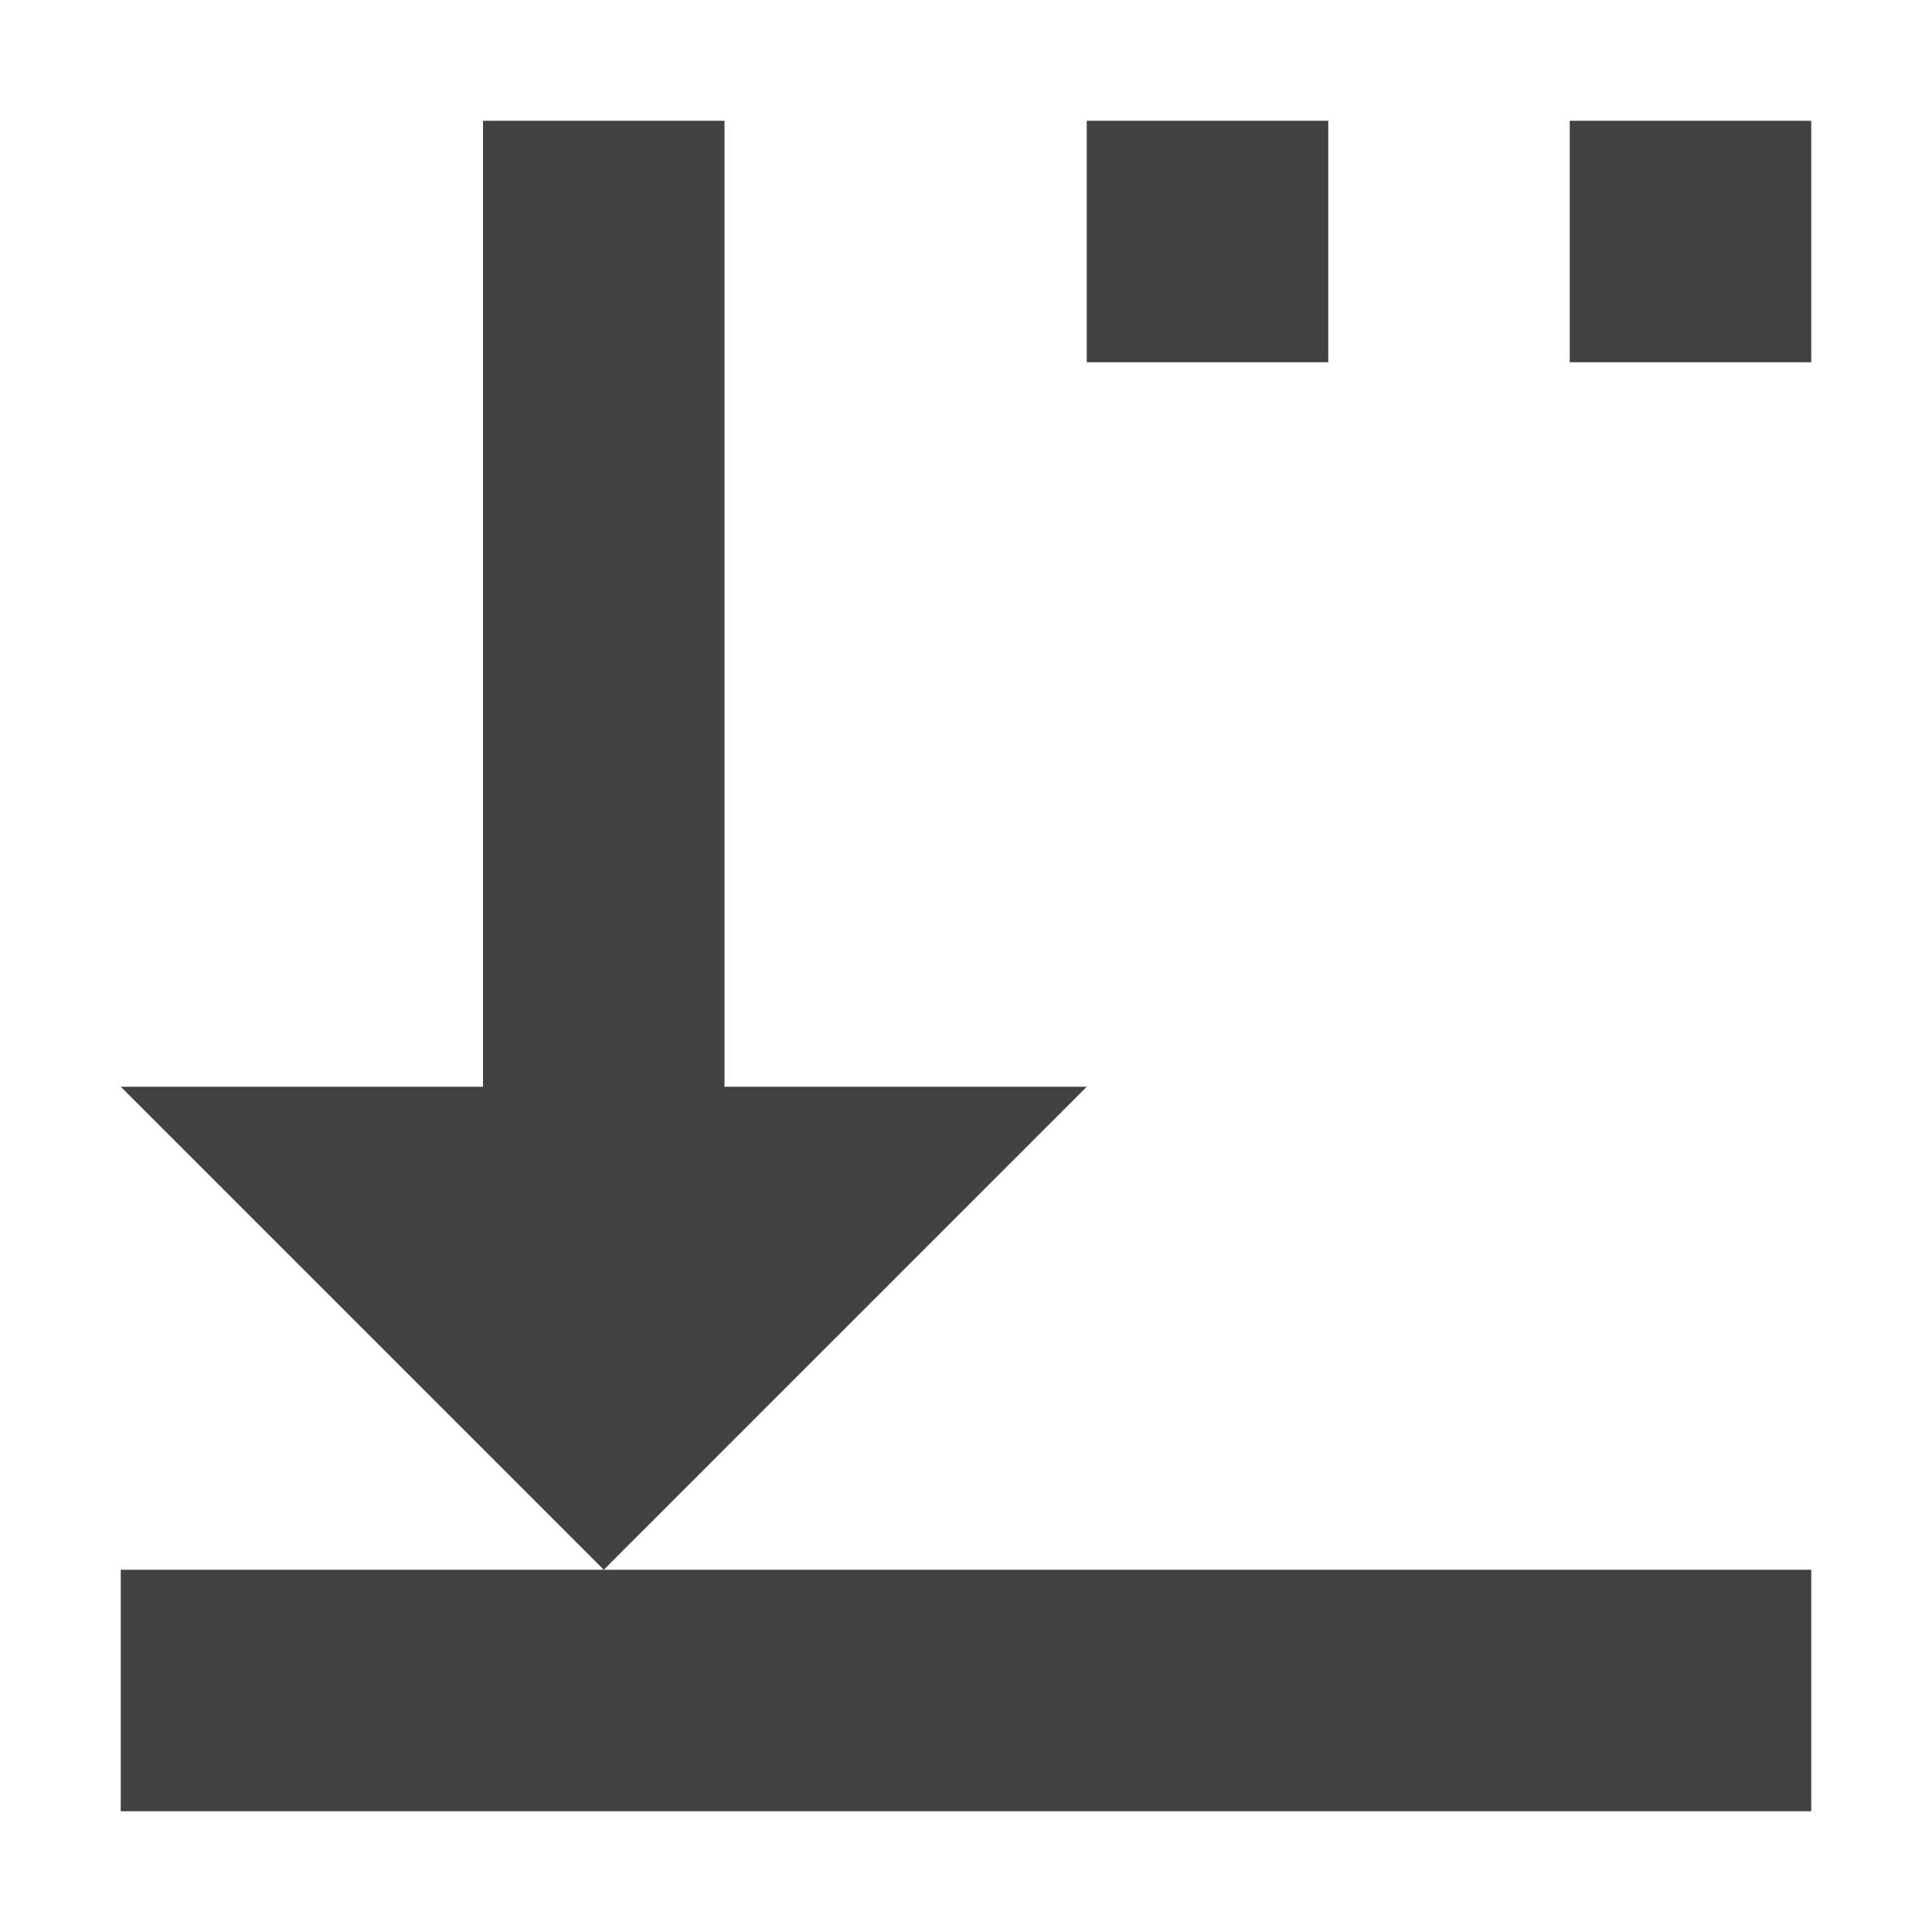 <?xml version="1.0" encoding="UTF-8"?>
<svg xmlns="http://www.w3.org/2000/svg" xmlns:xlink="http://www.w3.org/1999/xlink" width="16px" height="16px" viewBox="0 0 16 16" version="1.1">
<g id="surface1">
<defs>
  <style id="current-color-scheme" type="text/css">
   .ColorScheme-Text { color:#424242; } .ColorScheme-Highlight { color:#eeeeee; }
  </style>
 </defs>
<path style="fill:currentColor" class="ColorScheme-Text" d="M 4 1 L 4 9 L 1 9 L 5 13 L 9 9 L 6 9 L 6 1 Z M 5 13 L 1 13 L 1 15 L 15 15 L 15 13 Z M 9 1 L 9 3 L 11 3 L 11 1 Z M 13 1 L 13 3 L 15 3 L 15 1 Z M 13 1 "/>
</g>
</svg>
